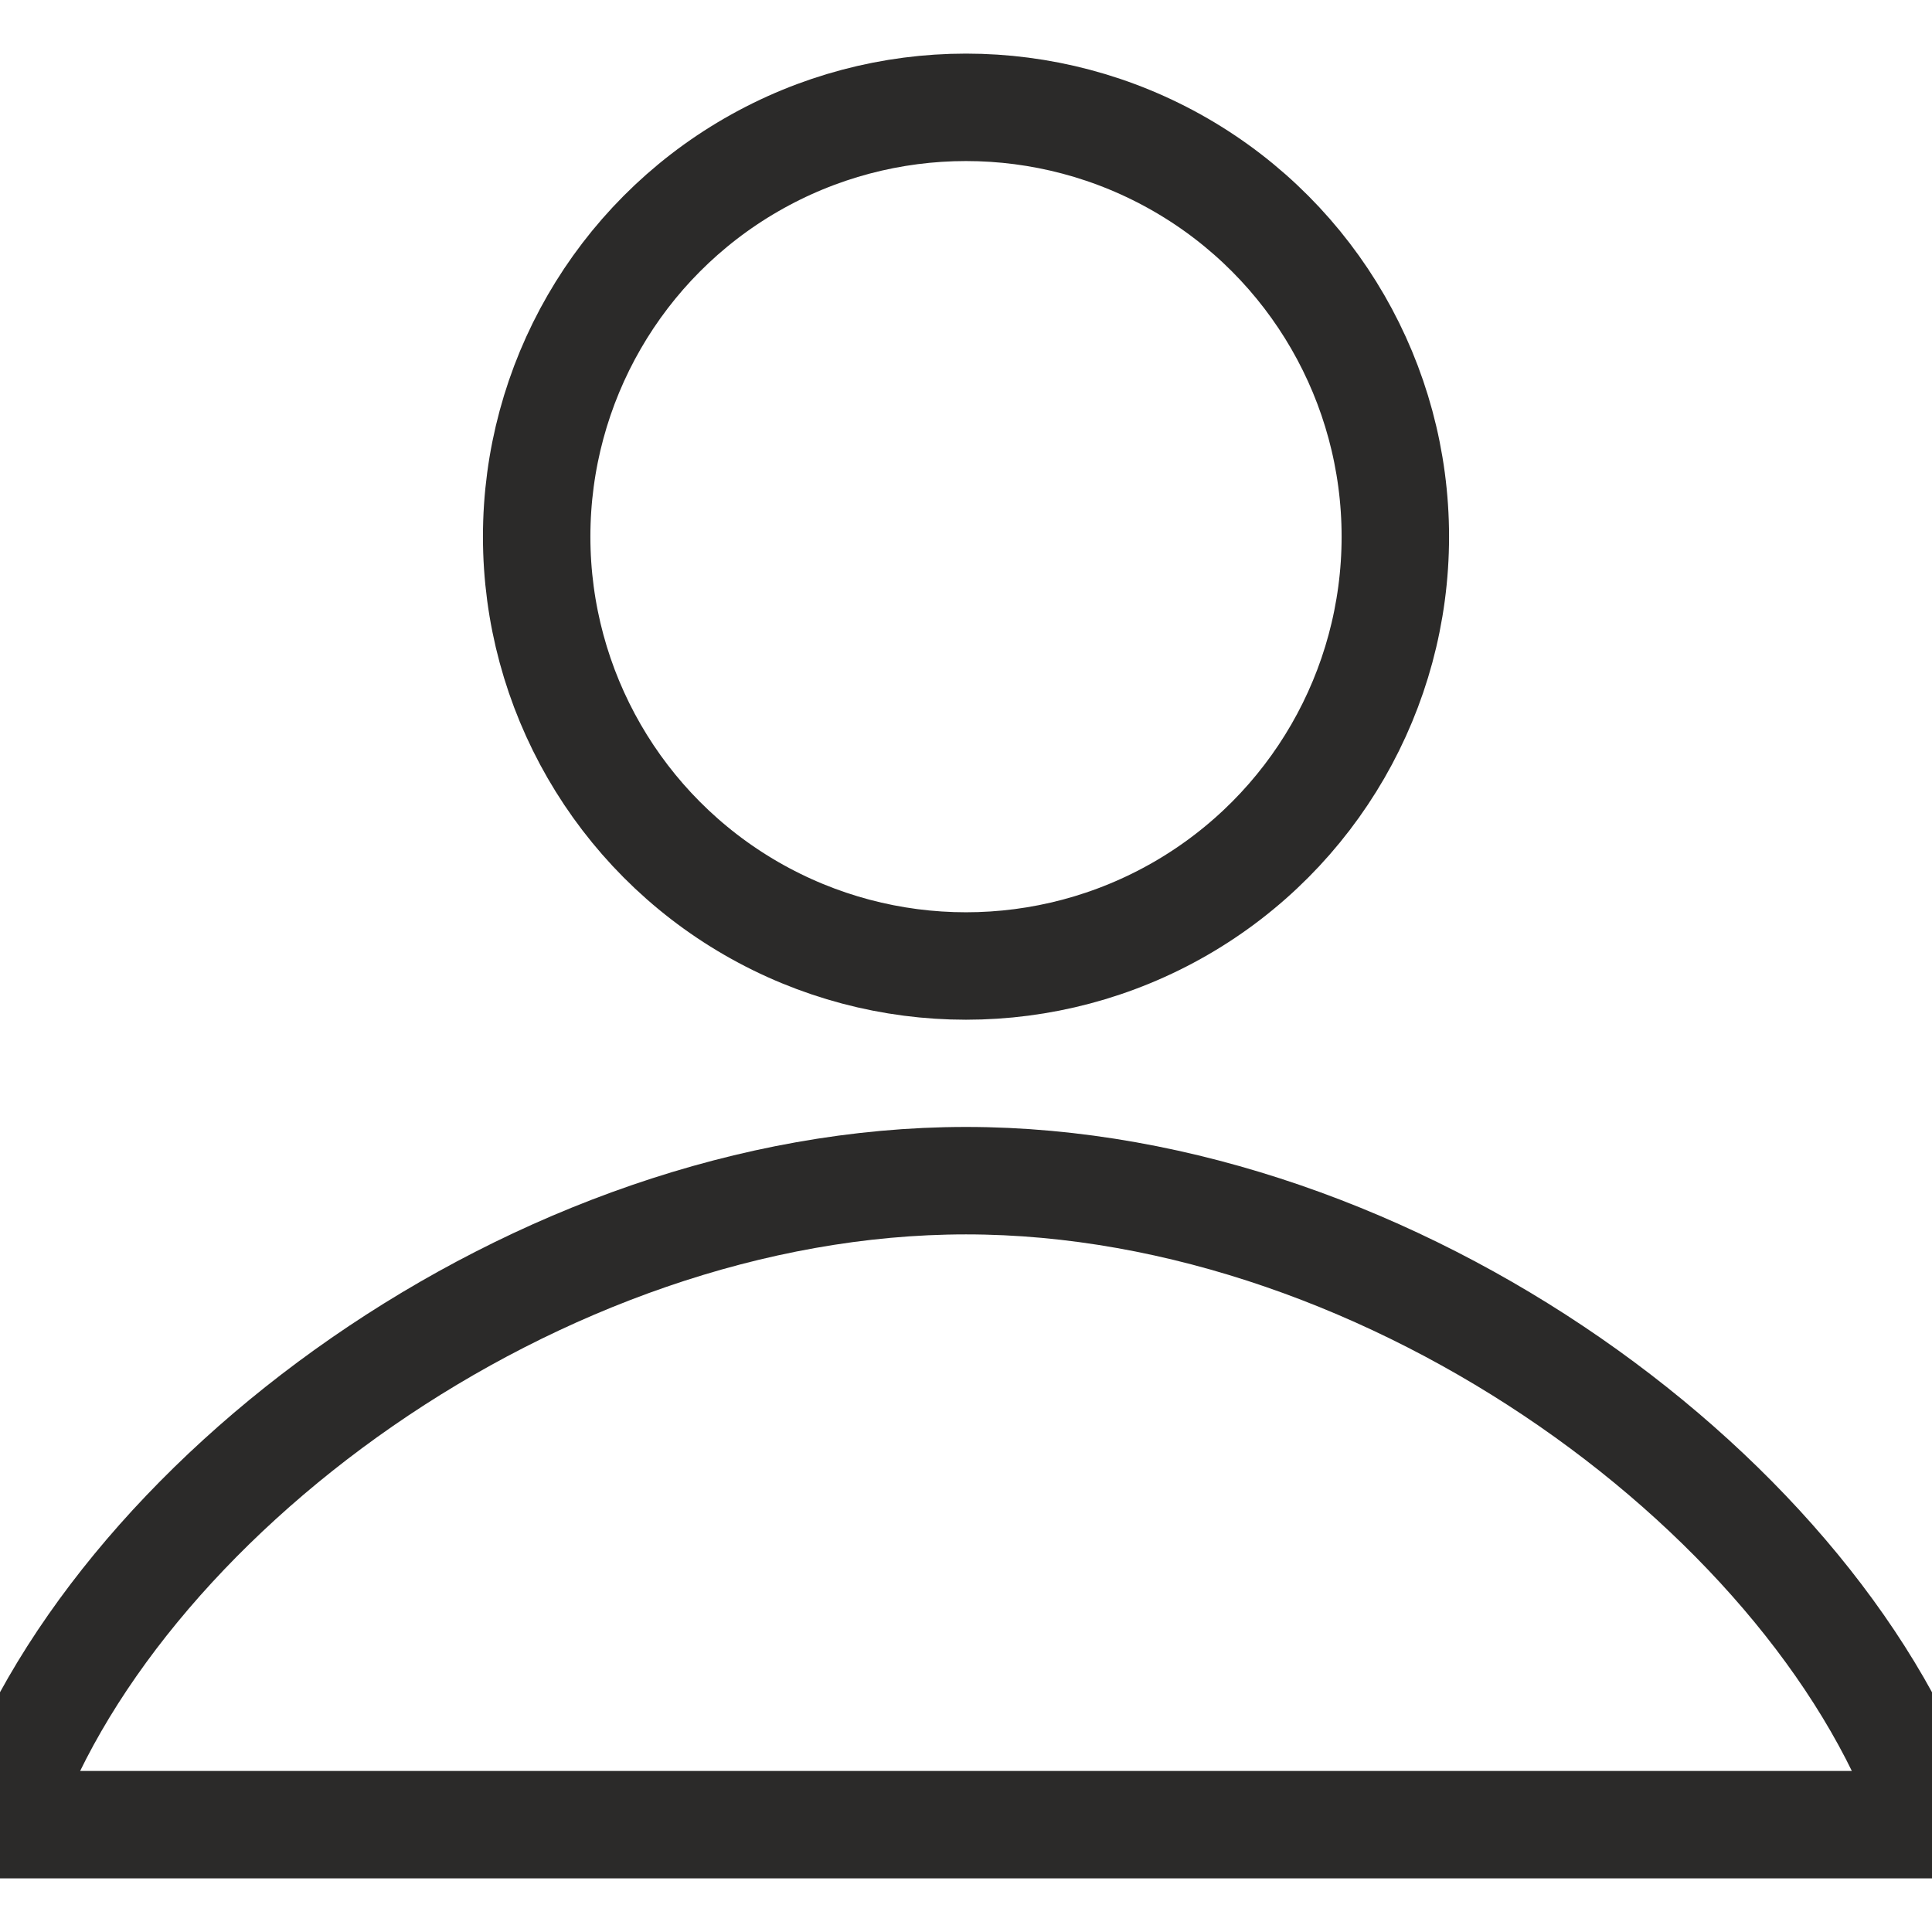 <svg xmlns="http://www.w3.org/2000/svg" width="18" height="18" viewBox="0 0 18 18" shape-rendering="geometricPrecision" text-rendering="geometricPrecision" image-rendering="optimizeQuality" fill-rule="evenodd" clip-rule="evenodd"><defs><style>.str0{stroke:#2b2a29;stroke-width:1.001;stroke-linecap:round;stroke-linejoin:round}.fil0{fill:none}</style></defs><g id="Слой_x0020_1"><g id="_856477536"><circle class="fil0 str0" cx="9" cy="5" r="4"/><path class="fil0 str0" d="M9 11c4 0 8 3 9 6H0c1-3 5-6 9-6z"/></g></g></svg>